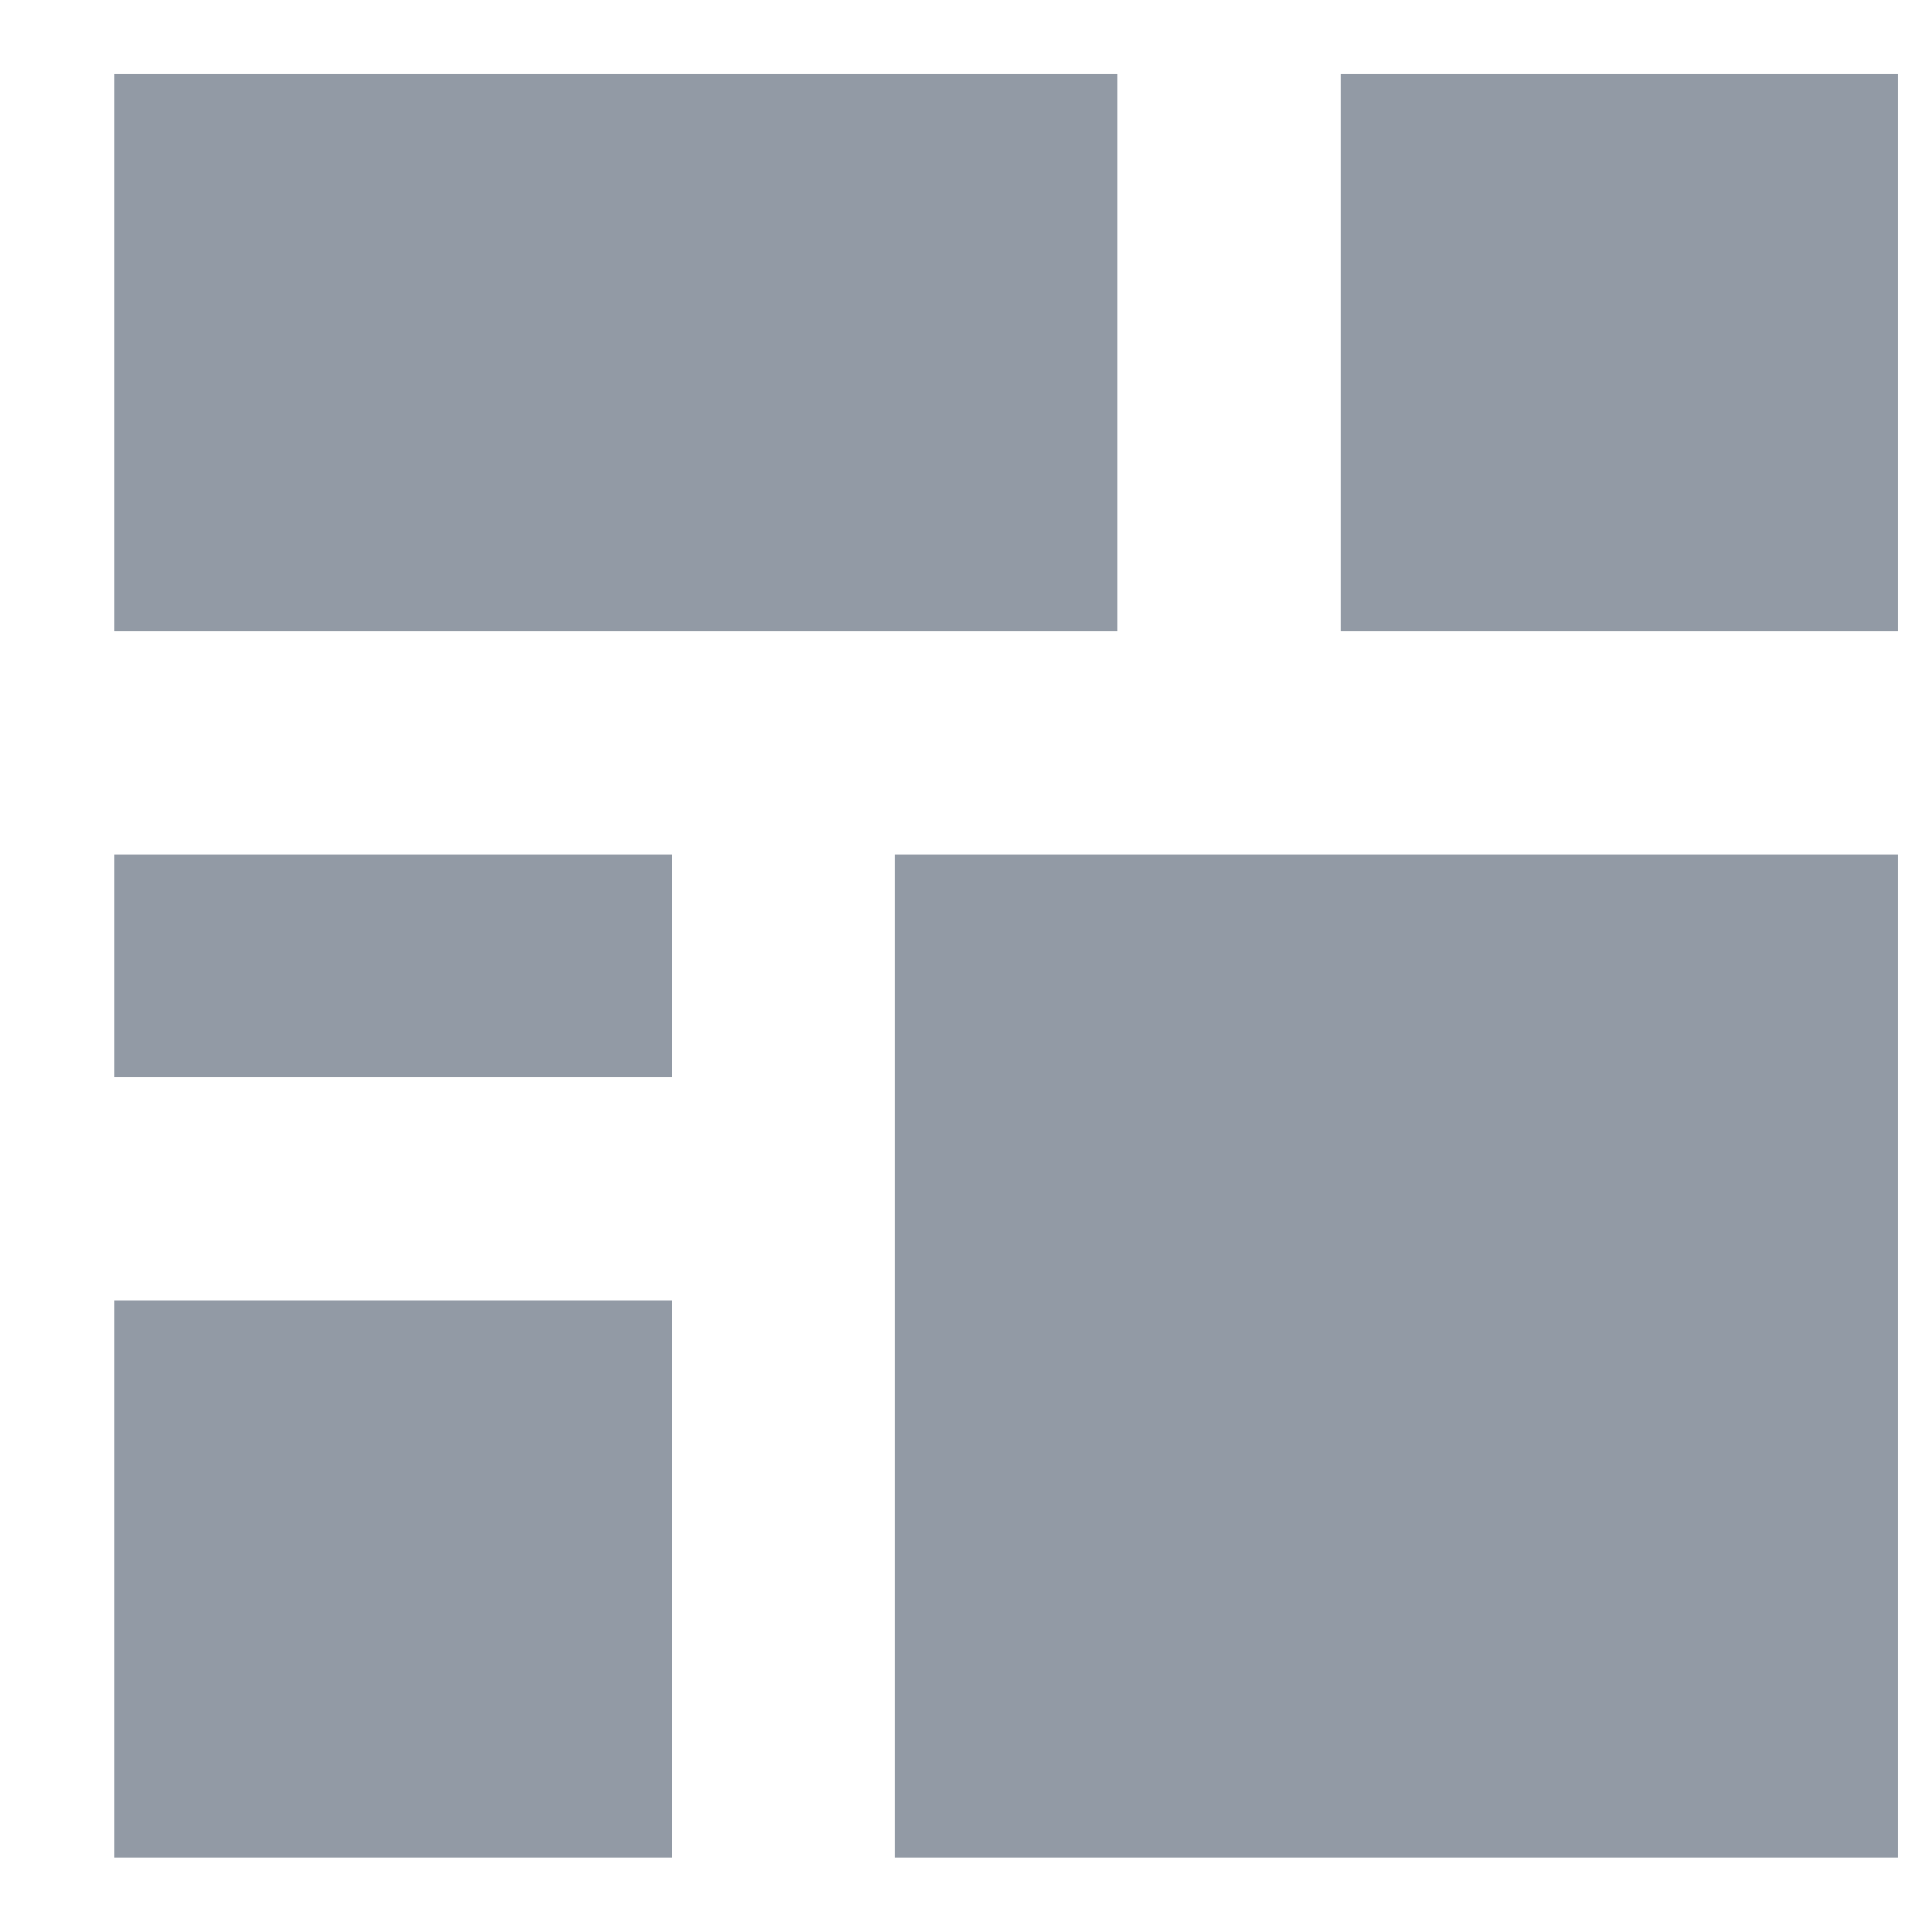 <svg width="13" height="13" viewBox="0 0 13 13" fill="none" xmlns="http://www.w3.org/2000/svg">
<path fill-rule="evenodd" clip-rule="evenodd" d="M0.771 0.499H7.521V4.249H0.771V0.499ZM0.771 5.749H4.521V7.249H0.771V5.749ZM12.771 5.749H6.021V12.499H12.771V5.749ZM9.021 0.499H12.771V4.249H9.021V0.499ZM4.521 8.749H0.771V12.499H4.521V8.749Z" fill="#929AA5"/>
</svg>
